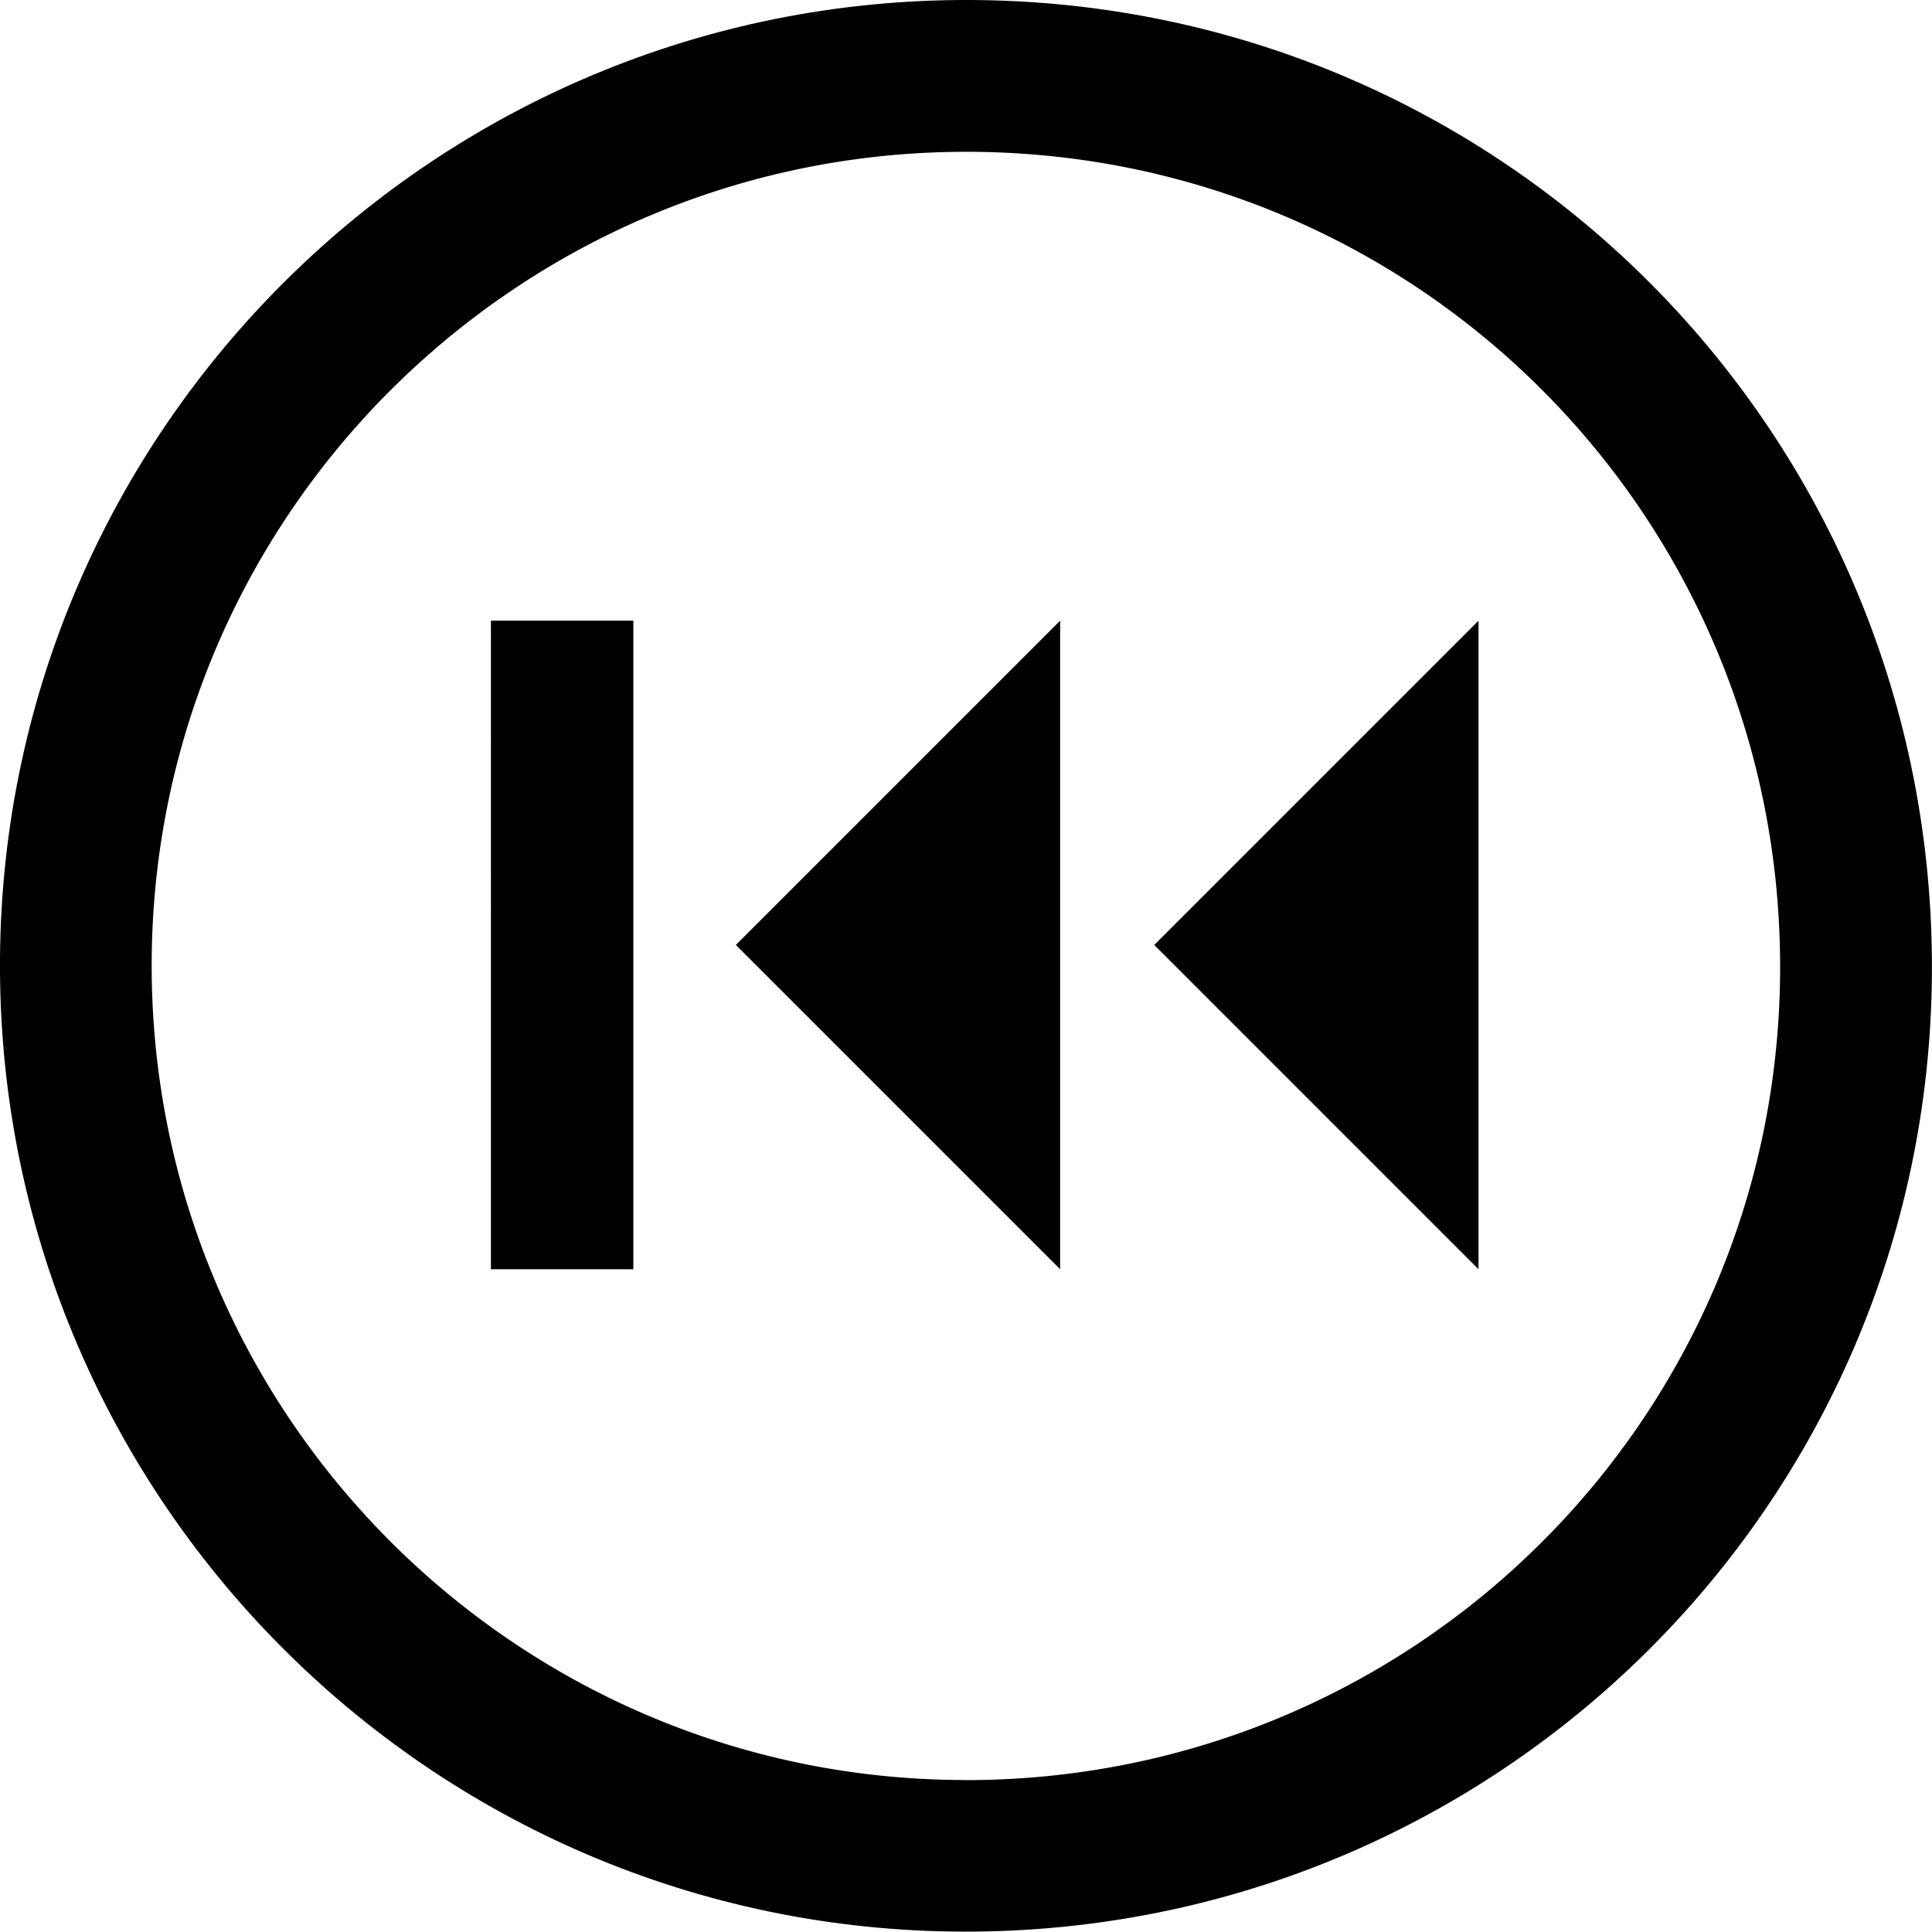 <?xml version="1.0" encoding="UTF-8"?>
<svg id="Layer_2" data-name="Layer 2" xmlns="http://www.w3.org/2000/svg" viewBox="0 0 204.29 204.26">
  <g id="Layer_1-2" data-name="Layer 1">
    <path id="IA7BuV.tif" d="M102.47,0C46.28-.15,.42,45.2,0,101.31c-.42,56.6,45.33,102.82,101.89,102.94,56.32,.12,102.03-45.1,102.39-101.31C204.65,46.14,159.17,.15,102.47,0Zm-.54,188.22c-47.68-.1-86.24-39.06-85.89-86.77,.35-47.3,39.01-85.53,86.37-85.4,47.79,.13,86.13,38.89,85.82,86.78-.31,47.38-38.83,85.5-86.31,85.4Zm-34.96-54.01h-15.06V65.63h15.06v68.57Zm45.13,0l-34.29-34.29,34.29-34.29v68.57Zm44.24,0l-34.29-34.29,34.29-34.29v68.57Z"/>
  </g>
</svg>